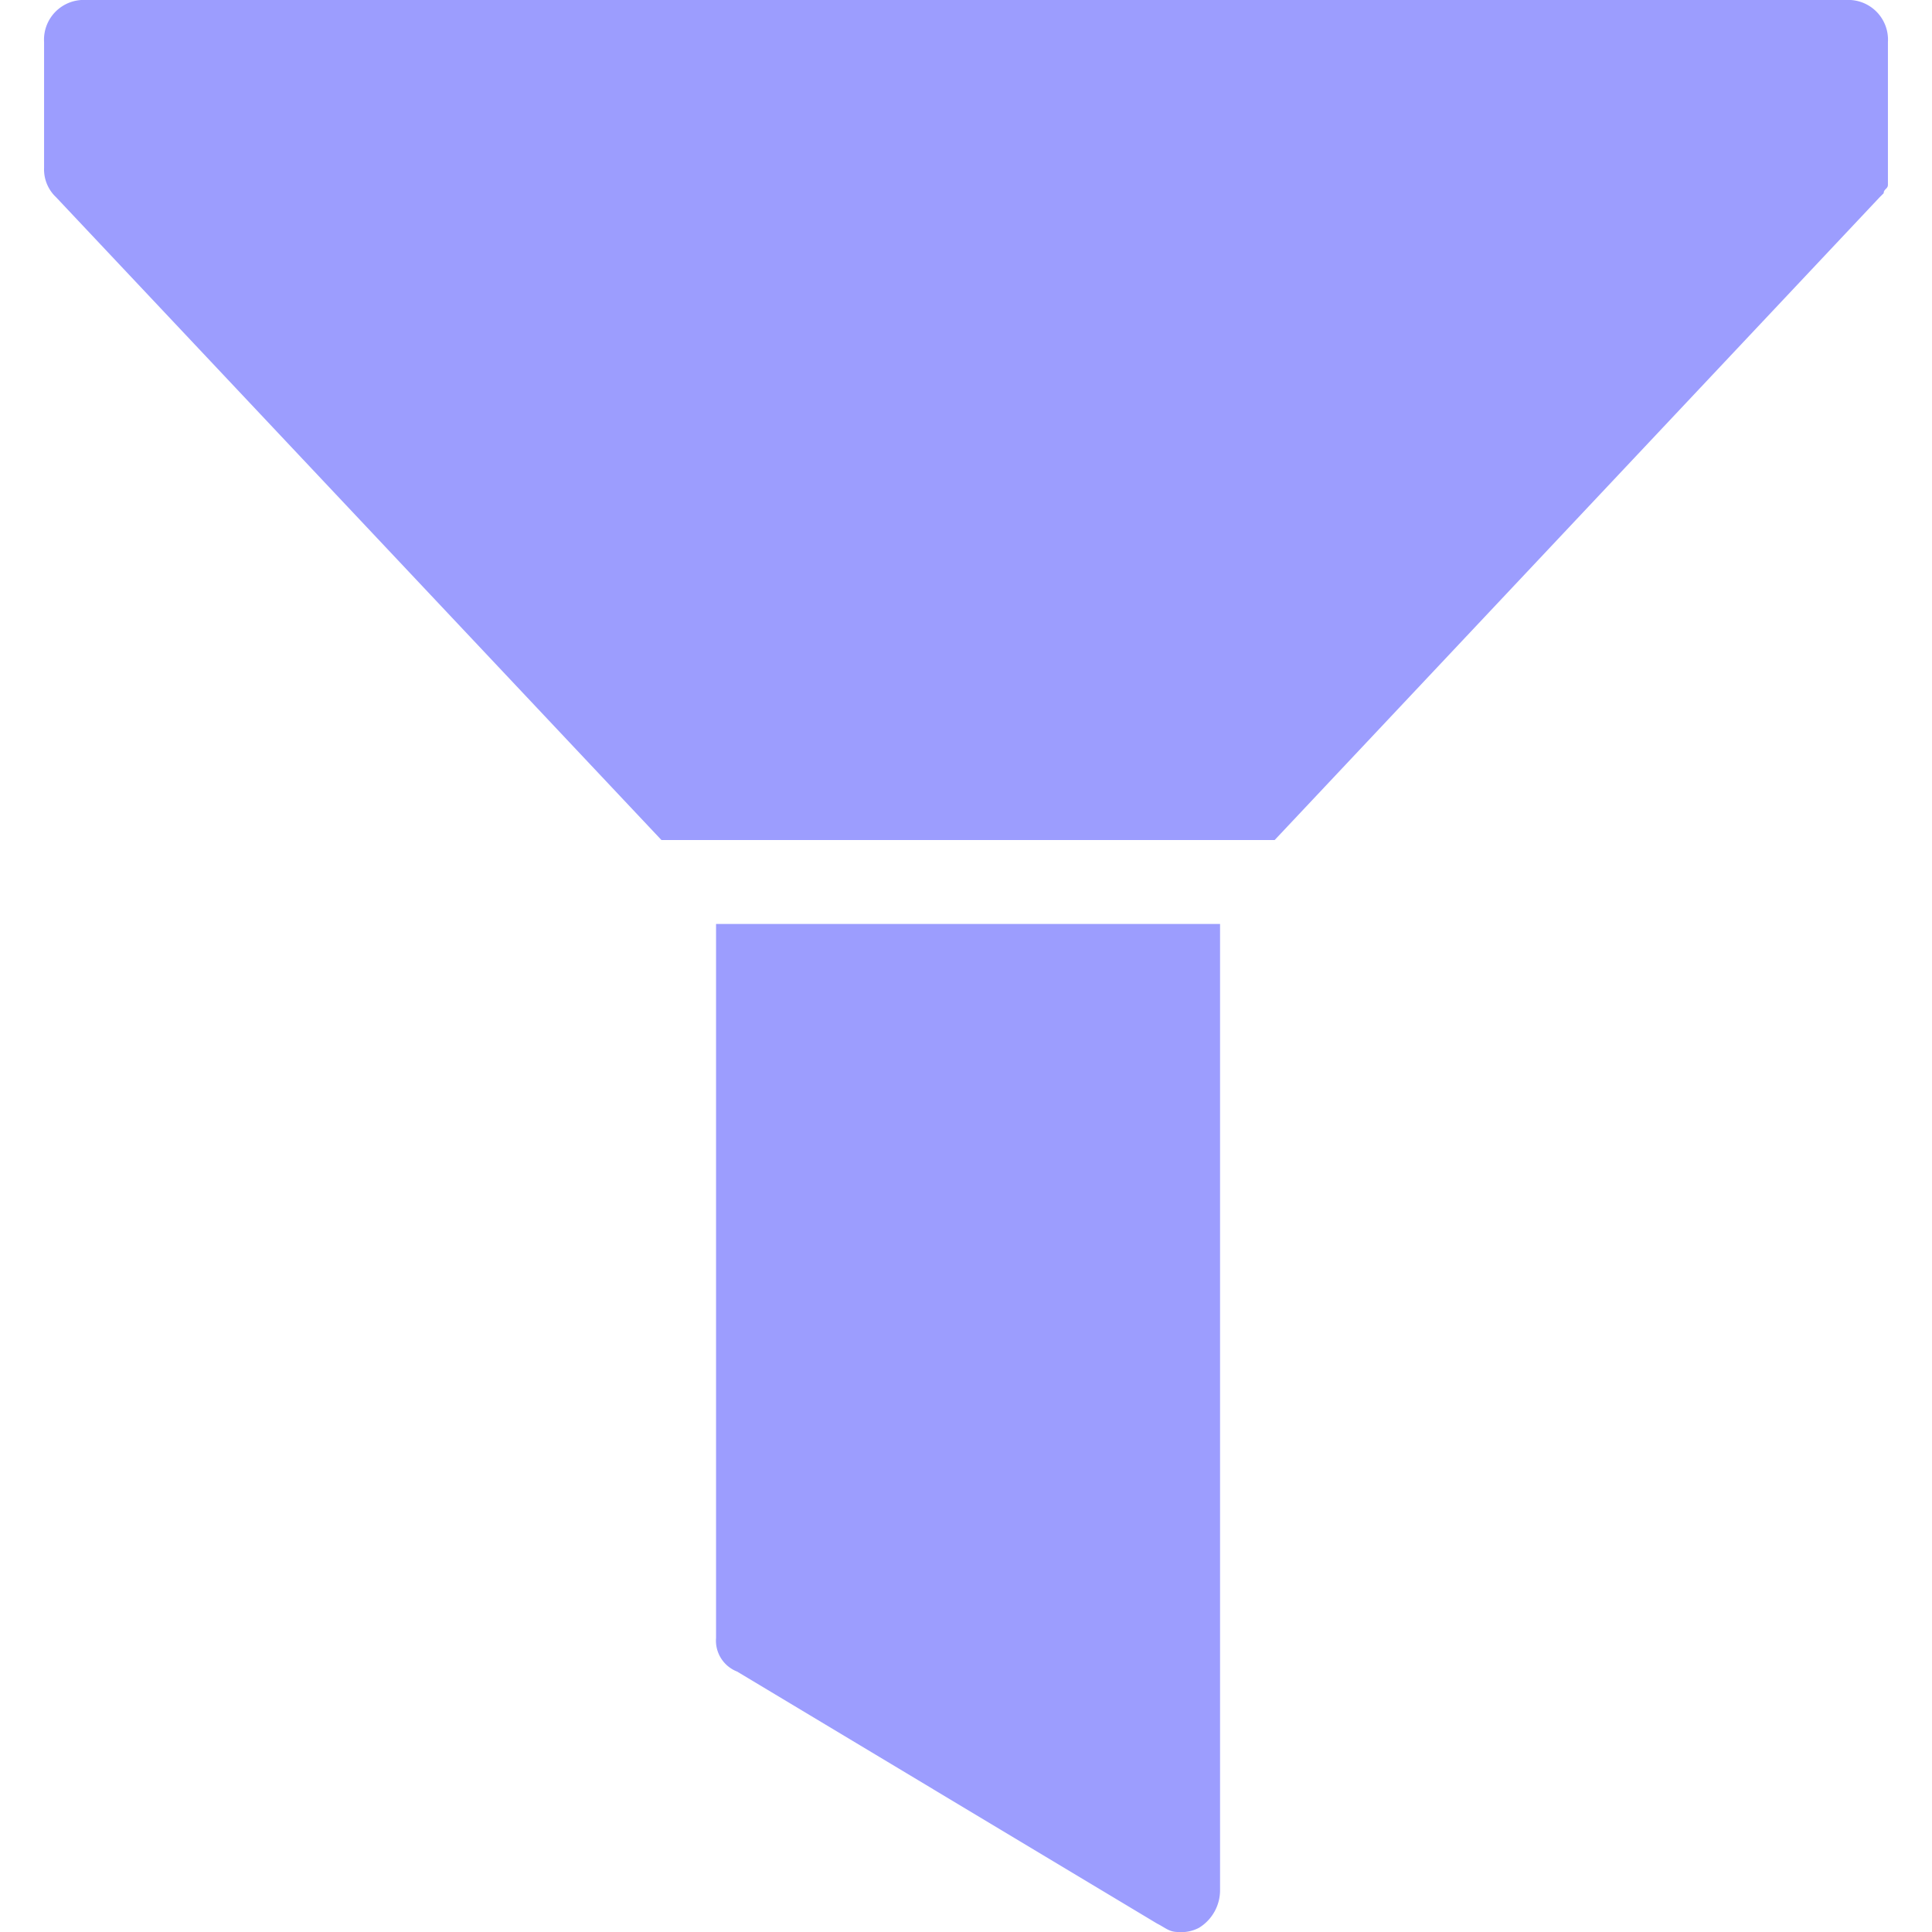 <svg xmlns="http://www.w3.org/2000/svg" xmlns:xlink="http://www.w3.org/1999/xlink" width="16" height="16" viewBox="0 0 16 16">
  <defs>
    <clipPath id="clip-path">
      <rect id="Rectangle_18888" data-name="Rectangle 18888" width="16" height="16" transform="translate(18048 -6703)" fill="#9c9dfe" stroke="#707070" stroke-width="1"/>
    </clipPath>
  </defs>
  <g id="Mask_Group_531" data-name="Mask Group 531" transform="translate(-18048 6703)" clip-path="url(#clip-path)">
    <path id="icons8_filter_1" d="M.348,0A.329.329,0,0,0,0,.348V1.391a.316.316,0,0,0,.1.243L5.113,6.957h5.078L15.2,1.635l.035-.035c0-.035.035-.035.035-.07V.348A.329.329,0,0,0,14.922,0ZM5.565,7.652v5.913a.275.275,0,0,0,.174.278L9.217,15.93c.07.035.1.07.174.07a.314.314,0,0,0,.174-.035.365.365,0,0,0,.174-.313v-8Z" transform="translate(18048.365 -6703)" fill="#9c9dfe"/>
  </g>
</svg>
